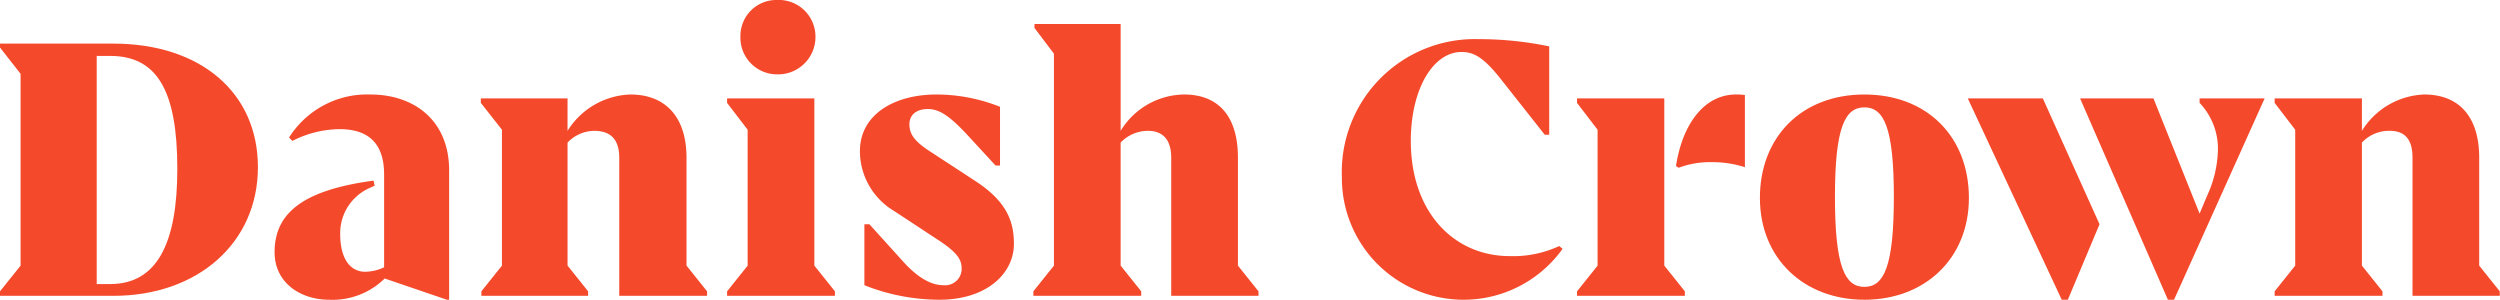<?xml version="1.0" encoding="UTF-8" standalone="no"?>
<svg
   xmlns:dc="http://purl.org/dc/elements/1.1/"
   xmlns:cc="http://creativecommons.org/ns#"
   xmlns:rdf="http://www.w3.org/1999/02/22-rdf-syntax-ns#"
   xmlns:svg="http://www.w3.org/2000/svg"
   xmlns="http://www.w3.org/2000/svg"
   xmlns:sodipodi="http://sodipodi.sourceforge.net/DTD/sodipodi-0.dtd"
   xmlns:inkscape="http://www.inkscape.org/namespaces/inkscape"
   width="300"
   height="35.988"
   viewBox="0 0 300 35.988"
   class="svg-logo-text"
   version="1.1"
   id="svg32"
   sodipodi:docname="Danish crown.svg"
   inkscape:version="0.92.4 (5da689c313, 2019-01-14)">
  <defs
     id="defs36" />
  <sodipodi:namedview
     pagecolor="#ffffff"
     bordercolor="#666666"
     borderopacity="1"
     objecttolerance="10"
     gridtolerance="10"
     guidetolerance="10"
     inkscape:pageopacity="0"
     inkscape:pageshadow="2"
     inkscape:window-width="2482"
     inkscape:window-height="1411"
     id="namedview34"
     showgrid="false"
     fit-margin-top="0"
     fit-margin-left="0"
     fit-margin-right="0"
     fit-margin-bottom="0"
     inkscape:zoom="2.1940299"
     inkscape:cx="99.991"
     inkscape:cy="36.11079"
     inkscape:window-x="69"
     inkscape:window-y="-9"
     inkscape:window-maximized="1"
     inkscape:current-layer="svg32" />
  <g
     id="g30"
     style="fill:#f5492b"
     transform="matrix(1.5,0,0,1.5,-0.764,-72.938)">
    <path
       d="m 65.658,69.875 1.645,2.058 v 0.358 h -8.627 v -0.358 l 1.645,-2.058 V 59.003 l -1.645,-2.147 v -0.358 h 6.982 z"
       id="path2"
       inkscape:connector-curvature="0" />
    <path
       d="m 55.43,69.875 1.645,2.058 v 0.358 H 50.049 V 61.24 q 0,-2.148 -2.001,-2.148 a 2.995,2.995 0 0 0 -2.135,0.94 v 9.842 l 1.645,2.058 V 72.29 H 39.02 v -0.358 l 1.646,-2.058 V 59.003 l -1.69,-2.147 v -0.358 h 6.937 v 2.595 a 6.156,6.156 0 0 1 5.025,-2.908 c 2.802,0 4.492,1.79 4.492,5.055 z"
       id="path4"
       inkscape:connector-curvature="0" />
    <path
       d="m 36.44,62.27 v 10.334 h -0.177 l -4.98,-1.7 a 5.931,5.931 0 0 1 -4.447,1.7 c -2.269,0 -4.359,-1.342 -4.359,-3.803 0,-3.131 2.268,-4.966 7.916,-5.726 l 0.09,0.402 -0.58,0.269 a 3.948,3.948 0 0 0 -2.178,3.578 c 0,2.193 0.934,3.043 2.001,3.043 a 3.734,3.734 0 0 0 1.512,-0.358 v -7.426 c 0,-2.193 -0.978,-3.625 -3.558,-3.625 a 8.46,8.46 0 0 0 -3.78,0.94 L 23.634,59.63 a 7.384,7.384 0 0 1 6.492,-3.445 c 3.558,0 6.315,2.103 6.315,6.084 z"
       id="path6"
       inkscape:connector-curvature="0" />
    <path
       d="M 9.581,52.114 H 0.51 v 0.313 l 1.646,2.103 v 15.345 l -1.647,2.058 v 0.358 h 9.072 c 6.76,0 11.562,-4.25 11.562,-10.29 0,-5.995 -4.625,-9.887 -11.562,-9.887 z M 9.314,71.35 H 8.247 V 53.098 h 1.067 c 3.736,0 5.381,2.729 5.381,9.037 0,5.995 -1.645,9.216 -5.381,9.216 z"
       id="path8"
       inkscape:connector-curvature="0" />
    <path
       d="m 59.743,51.532 a 2.876,2.876 0 0 1 2.935,-2.908 2.936,2.936 0 0 1 3.069,2.908 2.991,2.991 0 0 1 -3.069,3.042 2.935,2.935 0 0 1 -2.935,-3.042 z"
       id="path10"
       inkscape:connector-curvature="0" />
    <path
       d="m 200.49,71.933 v 0.358 h -6.98 V 61.24 c 0,-1.432 -0.579,-2.148 -1.824,-2.148 a 2.967,2.967 0 0 0 -2.224,0.94 v 9.842 l 1.646,2.058 v 0.358 h -8.627 v -0.358 l 1.645,-2.058 V 59.003 l -1.645,-2.147 v -0.358 h 6.981 v 2.595 a 6.137,6.137 0 0 1 4.981,-2.908 c 2.801,0 4.402,1.79 4.402,5.055 v 8.635 z"
       id="path12"
       inkscape:connector-curvature="0" />
    <path
       d="m 176.477,56.498 h 5.203 l -7.248,16.106 h -0.49 l -7.026,-16.106 h 5.87 l 3.691,9.216 0.622,-1.476 a 9.229,9.229 0 0 0 0.846,-3.624 5.324,5.324 0 0 0 -1.468,-3.758 z"
       id="path14"
       inkscape:connector-curvature="0" />
    <path
       d="m 163.937,56.498 4.535,10.066 -2.535,6.04 h -0.489 l -7.515,-16.106 z"
       id="path16"
       inkscape:connector-curvature="0" />
    <path
       d="m 149.662,56.185 c -5.025,0 -8.36,3.4 -8.36,8.276 0,4.832 3.513,8.143 8.36,8.143 4.847,0 8.36,-3.31 8.36,-8.143 0,-4.876 -3.335,-8.276 -8.36,-8.276 z m 0,15.39 c -1.557,0 -2.357,-1.61 -2.357,-7.203 0,-5.548 0.8,-7.158 2.357,-7.158 1.556,0 2.356,1.61 2.356,7.158 0,5.592 -0.8,7.203 -2.356,7.203 z"
       id="path18"
       inkscape:connector-curvature="0" />
    <path
       d="m 139.389,56.185 a 4.051,4.051 0 0 1 0.712,0.045 V 62 a 8.475,8.475 0 0 0 -2.624,-0.402 7.111,7.111 0 0 0 -2.668,0.447 l -0.222,-0.134 c 0.533,-3.445 2.312,-5.726 4.802,-5.726 z"
       id="path20"
       inkscape:connector-curvature="0" />
    <path
       d="m 133.653,69.875 1.645,2.058 v 0.358 h -8.627 v -0.358 l 1.645,-2.058 V 59.003 l -1.645,-2.147 v -0.358 h 6.982 z"
       id="path22"
       inkscape:connector-curvature="0" />
    <path
       d="m 125.248,68.309 0.266,0.224 a 9.736,9.736 0 0 1 -17.654,-5.727 10.638,10.638 0 0 1 10.895,-11.05 27.554,27.554 0 0 1 5.692,0.581 v 7.069 h -0.356 l -3.602,-4.563 c -1.334,-1.656 -2.09,-2.058 -3.068,-2.058 -2.224,0 -4.047,2.908 -4.047,7.113 0,5.727 3.469,9.216 7.916,9.216 a 8.731,8.731 0 0 0 3.958,-0.805 z"
       id="path24"
       inkscape:connector-curvature="0" />
    <path
       d="m 99.544,69.875 1.645,2.058 v 0.358 H 94.207 V 61.24 c 0,-1.432 -0.666,-2.148 -1.867,-2.148 a 3.023,3.023 0 0 0 -2.18,0.94 v 9.842 l 1.646,2.058 v 0.358 h -8.627 v -0.358 l 1.645,-2.058 V 52.919 l -1.556,-2.058 v -0.313 h 6.893 v 8.545 a 6.033,6.033 0 0 1 5.07,-2.908 c 2.8,0 4.313,1.79 4.313,5.055 z"
       id="path26"
       inkscape:connector-curvature="0" />
    <path
       d="m 81.622,68.13 c 0,2.416 -2.223,4.474 -5.958,4.474 A 16.313,16.313 0 0 1 69.66,71.441 v -4.877 h 0.4 l 2.713,2.998 c 1.334,1.476 2.401,1.879 3.202,1.879 a 1.319,1.319 0 0 0 1.467,-1.298 c 0,-0.671 -0.222,-1.253 -1.956,-2.371 l -3.469,-2.281 a 5.57,5.57 0 0 1 -2.713,-4.787 c 0,-2.864 2.669,-4.519 6.137,-4.519 a 13.817,13.817 0 0 1 5.07,0.984 v 4.698 h -0.356 l -2.312,-2.506 c -1.424,-1.52 -2.224,-2.013 -3.113,-2.013 -0.979,0 -1.468,0.537 -1.468,1.208 0,0.805 0.4,1.387 1.734,2.237 l 3.558,2.326 c 2.535,1.656 3.068,3.267 3.068,5.01 z"
       id="path28"
       inkscape:connector-curvature="0" />
  </g>
</svg>
